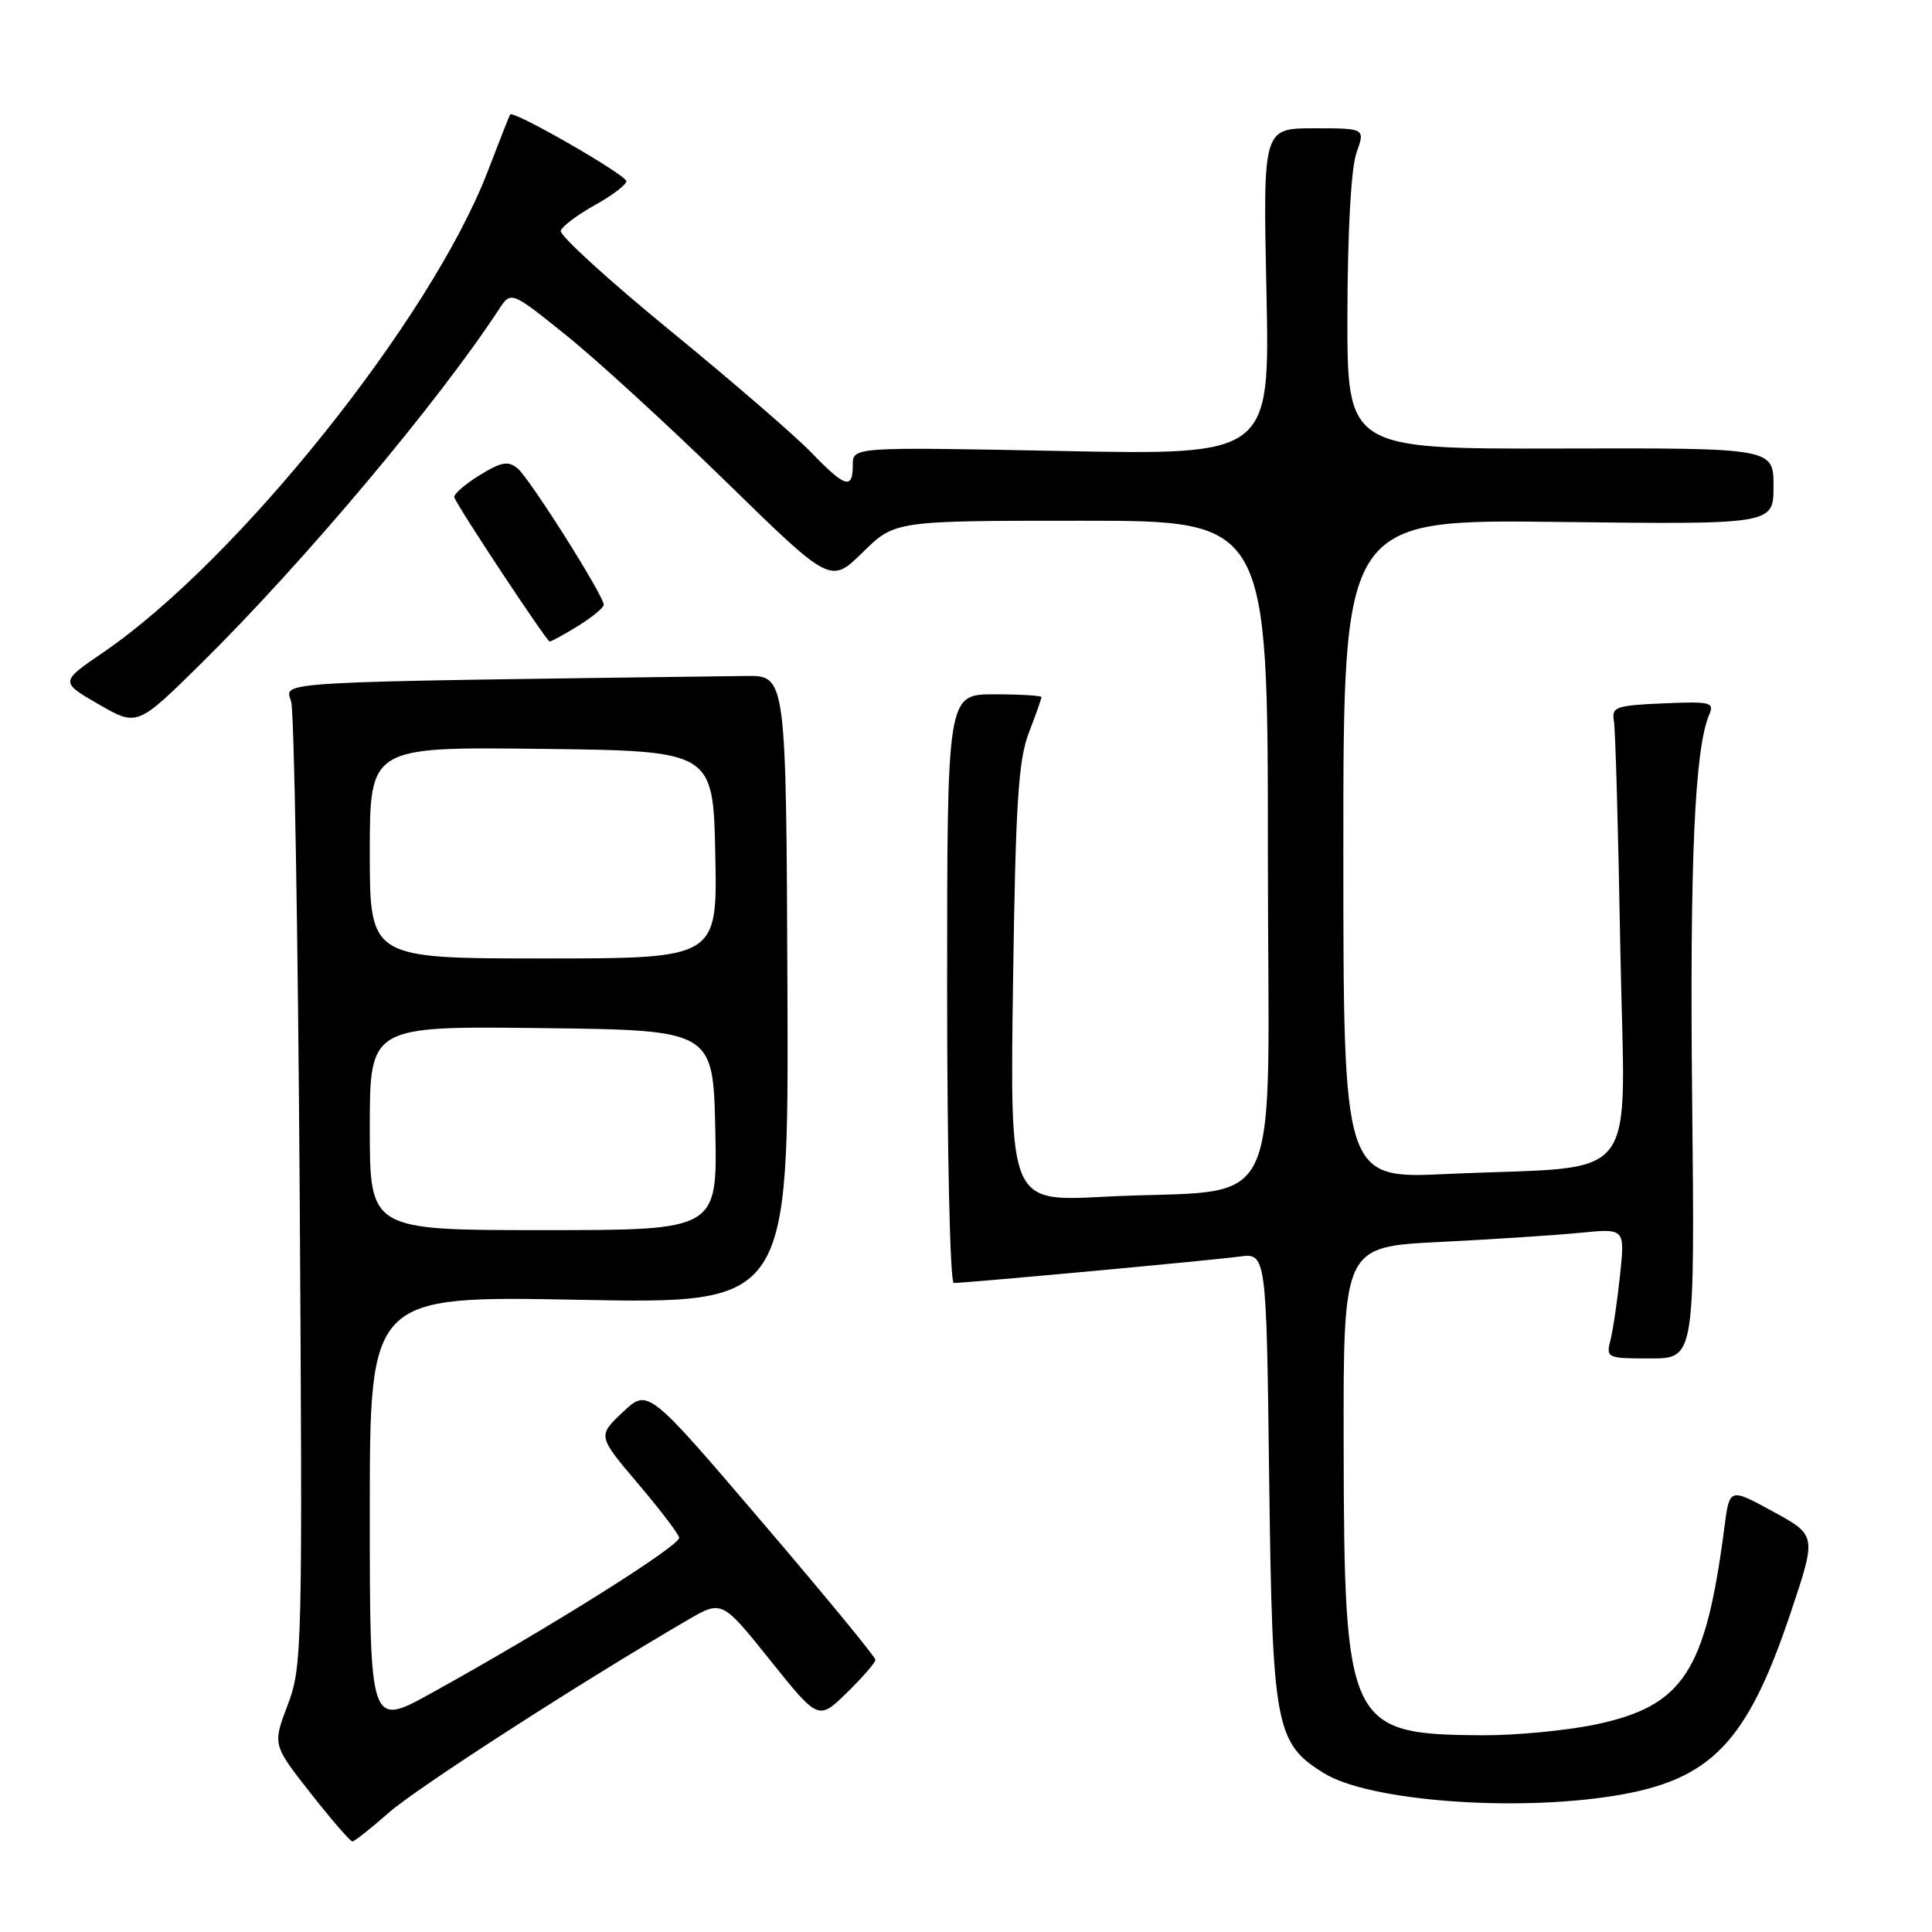 <?xml version="1.0" encoding="UTF-8" standalone="no"?>
<!DOCTYPE svg PUBLIC "-//W3C//DTD SVG 1.1//EN" "http://www.w3.org/Graphics/SVG/1.1/DTD/svg11.dtd" >
<svg xmlns="http://www.w3.org/2000/svg" xmlns:xlink="http://www.w3.org/1999/xlink" version="1.1" viewBox="0 0 256 256">
 <g >
 <path fill="currentColor"
d=" M 51.53 240.18 C 55.28 236.88 76.90 222.94 91.08 214.68 C 95.66 212.01 95.66 212.01 102.05 219.99 C 108.45 227.97 108.45 227.97 112.23 224.28 C 114.30 222.25 116.00 220.29 116.00 219.93 C 116.00 219.56 109.22 211.32 100.93 201.62 C 85.86 183.97 85.86 183.97 82.52 187.12 C 79.18 190.27 79.18 190.27 84.59 196.65 C 87.57 200.16 89.99 203.36 89.99 203.76 C 89.97 204.91 72.55 215.84 57.19 224.33 C 49.00 228.87 49.00 228.87 49.00 200.28 C 49.00 171.70 49.00 171.70 76.75 172.23 C 104.50 172.76 104.50 172.76 104.34 131.13 C 104.17 89.50 104.17 89.50 98.84 89.57 C 34.88 90.41 37.79 90.24 38.58 92.97 C 38.98 94.36 39.48 123.67 39.71 158.10 C 40.10 218.74 40.05 220.85 38.11 225.94 C 36.12 231.19 36.12 231.19 41.15 237.60 C 43.92 241.12 46.41 244.00 46.69 244.00 C 46.97 244.00 49.14 242.28 51.53 240.18 Z  M 213.96 237.94 C 226.76 235.86 231.51 230.91 237.29 213.64 C 240.71 203.44 240.71 203.44 234.94 200.29 C 229.17 197.14 229.17 197.14 228.50 202.32 C 226.01 221.54 223.08 226.03 211.44 228.50 C 207.62 229.30 200.90 229.95 196.50 229.93 C 178.61 229.84 178.11 228.78 178.04 191.35 C 178.00 165.20 178.00 165.20 190.75 164.57 C 197.76 164.22 206.16 163.67 209.40 163.35 C 215.31 162.77 215.31 162.77 214.67 168.91 C 214.31 172.29 213.75 176.16 213.40 177.53 C 212.80 179.95 212.91 180.00 218.68 180.00 C 224.57 180.00 224.57 180.00 224.22 145.75 C 223.89 114.08 224.55 99.21 226.48 94.70 C 227.19 93.05 226.67 92.93 220.38 93.20 C 214.13 93.47 213.53 93.68 213.85 95.50 C 214.05 96.60 214.43 110.16 214.70 125.64 C 215.28 157.89 218.00 154.34 191.75 155.56 C 178.00 156.20 178.00 156.20 178.00 112.51 C 178.00 68.82 178.00 68.82 206.50 69.16 C 235.00 69.50 235.00 69.50 235.00 64.43 C 235.00 59.36 235.00 59.36 206.75 59.43 C 178.50 59.50 178.50 59.50 178.54 41.50 C 178.57 30.51 179.03 22.23 179.74 20.25 C 180.90 17.00 180.90 17.00 174.12 17.00 C 167.35 17.00 167.35 17.00 167.81 38.65 C 168.27 60.30 168.27 60.30 140.64 59.76 C 113.00 59.22 113.00 59.22 113.00 61.61 C 113.00 64.93 112.01 64.63 107.45 59.91 C 105.28 57.67 96.85 50.39 88.72 43.74 C 80.60 37.09 74.11 31.17 74.30 30.58 C 74.49 29.98 76.53 28.45 78.82 27.18 C 81.12 25.90 83.00 24.47 83.00 24.02 C 83.00 23.18 68.01 14.57 67.60 15.17 C 67.48 15.35 66.14 18.75 64.62 22.72 C 57.17 42.14 31.50 74.26 13.70 86.43 C 7.95 90.36 7.95 90.36 13.07 93.32 C 18.18 96.27 18.18 96.27 26.68 87.89 C 40.31 74.42 57.93 53.46 66.11 41.00 C 67.71 38.54 67.71 38.54 75.11 44.50 C 79.17 47.77 88.70 56.50 96.28 63.90 C 110.06 77.36 110.06 77.36 114.32 73.18 C 118.58 69.00 118.58 69.00 143.29 69.00 C 168.00 69.00 168.00 69.00 168.00 112.91 C 168.00 163.04 170.75 157.29 146.16 158.58 C 133.82 159.23 133.82 159.23 134.23 130.37 C 134.57 106.45 134.93 100.75 136.32 97.12 C 137.24 94.72 138.00 92.58 138.00 92.37 C 138.00 92.17 135.19 92.00 131.75 92.00 C 125.50 92.00 125.50 92.00 125.50 131.00 C 125.50 152.67 125.89 170.00 126.38 170.00 C 128.09 170.00 160.56 167.00 164.15 166.51 C 167.80 166.01 167.80 166.01 168.17 195.75 C 168.59 228.88 168.97 230.97 175.45 234.97 C 181.38 238.63 200.56 240.11 213.96 237.94 Z  M 76.63 82.92 C 78.48 81.77 80.00 80.52 80.00 80.13 C 80.00 78.92 70.19 63.40 68.58 62.06 C 67.33 61.03 66.42 61.20 63.48 63.01 C 61.52 64.23 60.04 65.54 60.20 65.92 C 60.90 67.57 72.44 85.00 72.83 85.00 C 73.07 85.00 74.78 84.06 76.63 82.92 Z  M 49.00 149.48 C 49.00 135.96 49.00 135.96 71.75 136.23 C 94.50 136.50 94.50 136.50 94.78 149.75 C 95.06 163.00 95.06 163.00 72.03 163.00 C 49.00 163.00 49.00 163.00 49.00 149.48 Z  M 49.00 112.98 C 49.00 98.96 49.00 98.96 71.75 99.23 C 94.50 99.50 94.50 99.50 94.78 113.25 C 95.06 127.00 95.06 127.00 72.03 127.00 C 49.00 127.00 49.00 127.00 49.00 112.98 Z "/>
</g>
</svg>